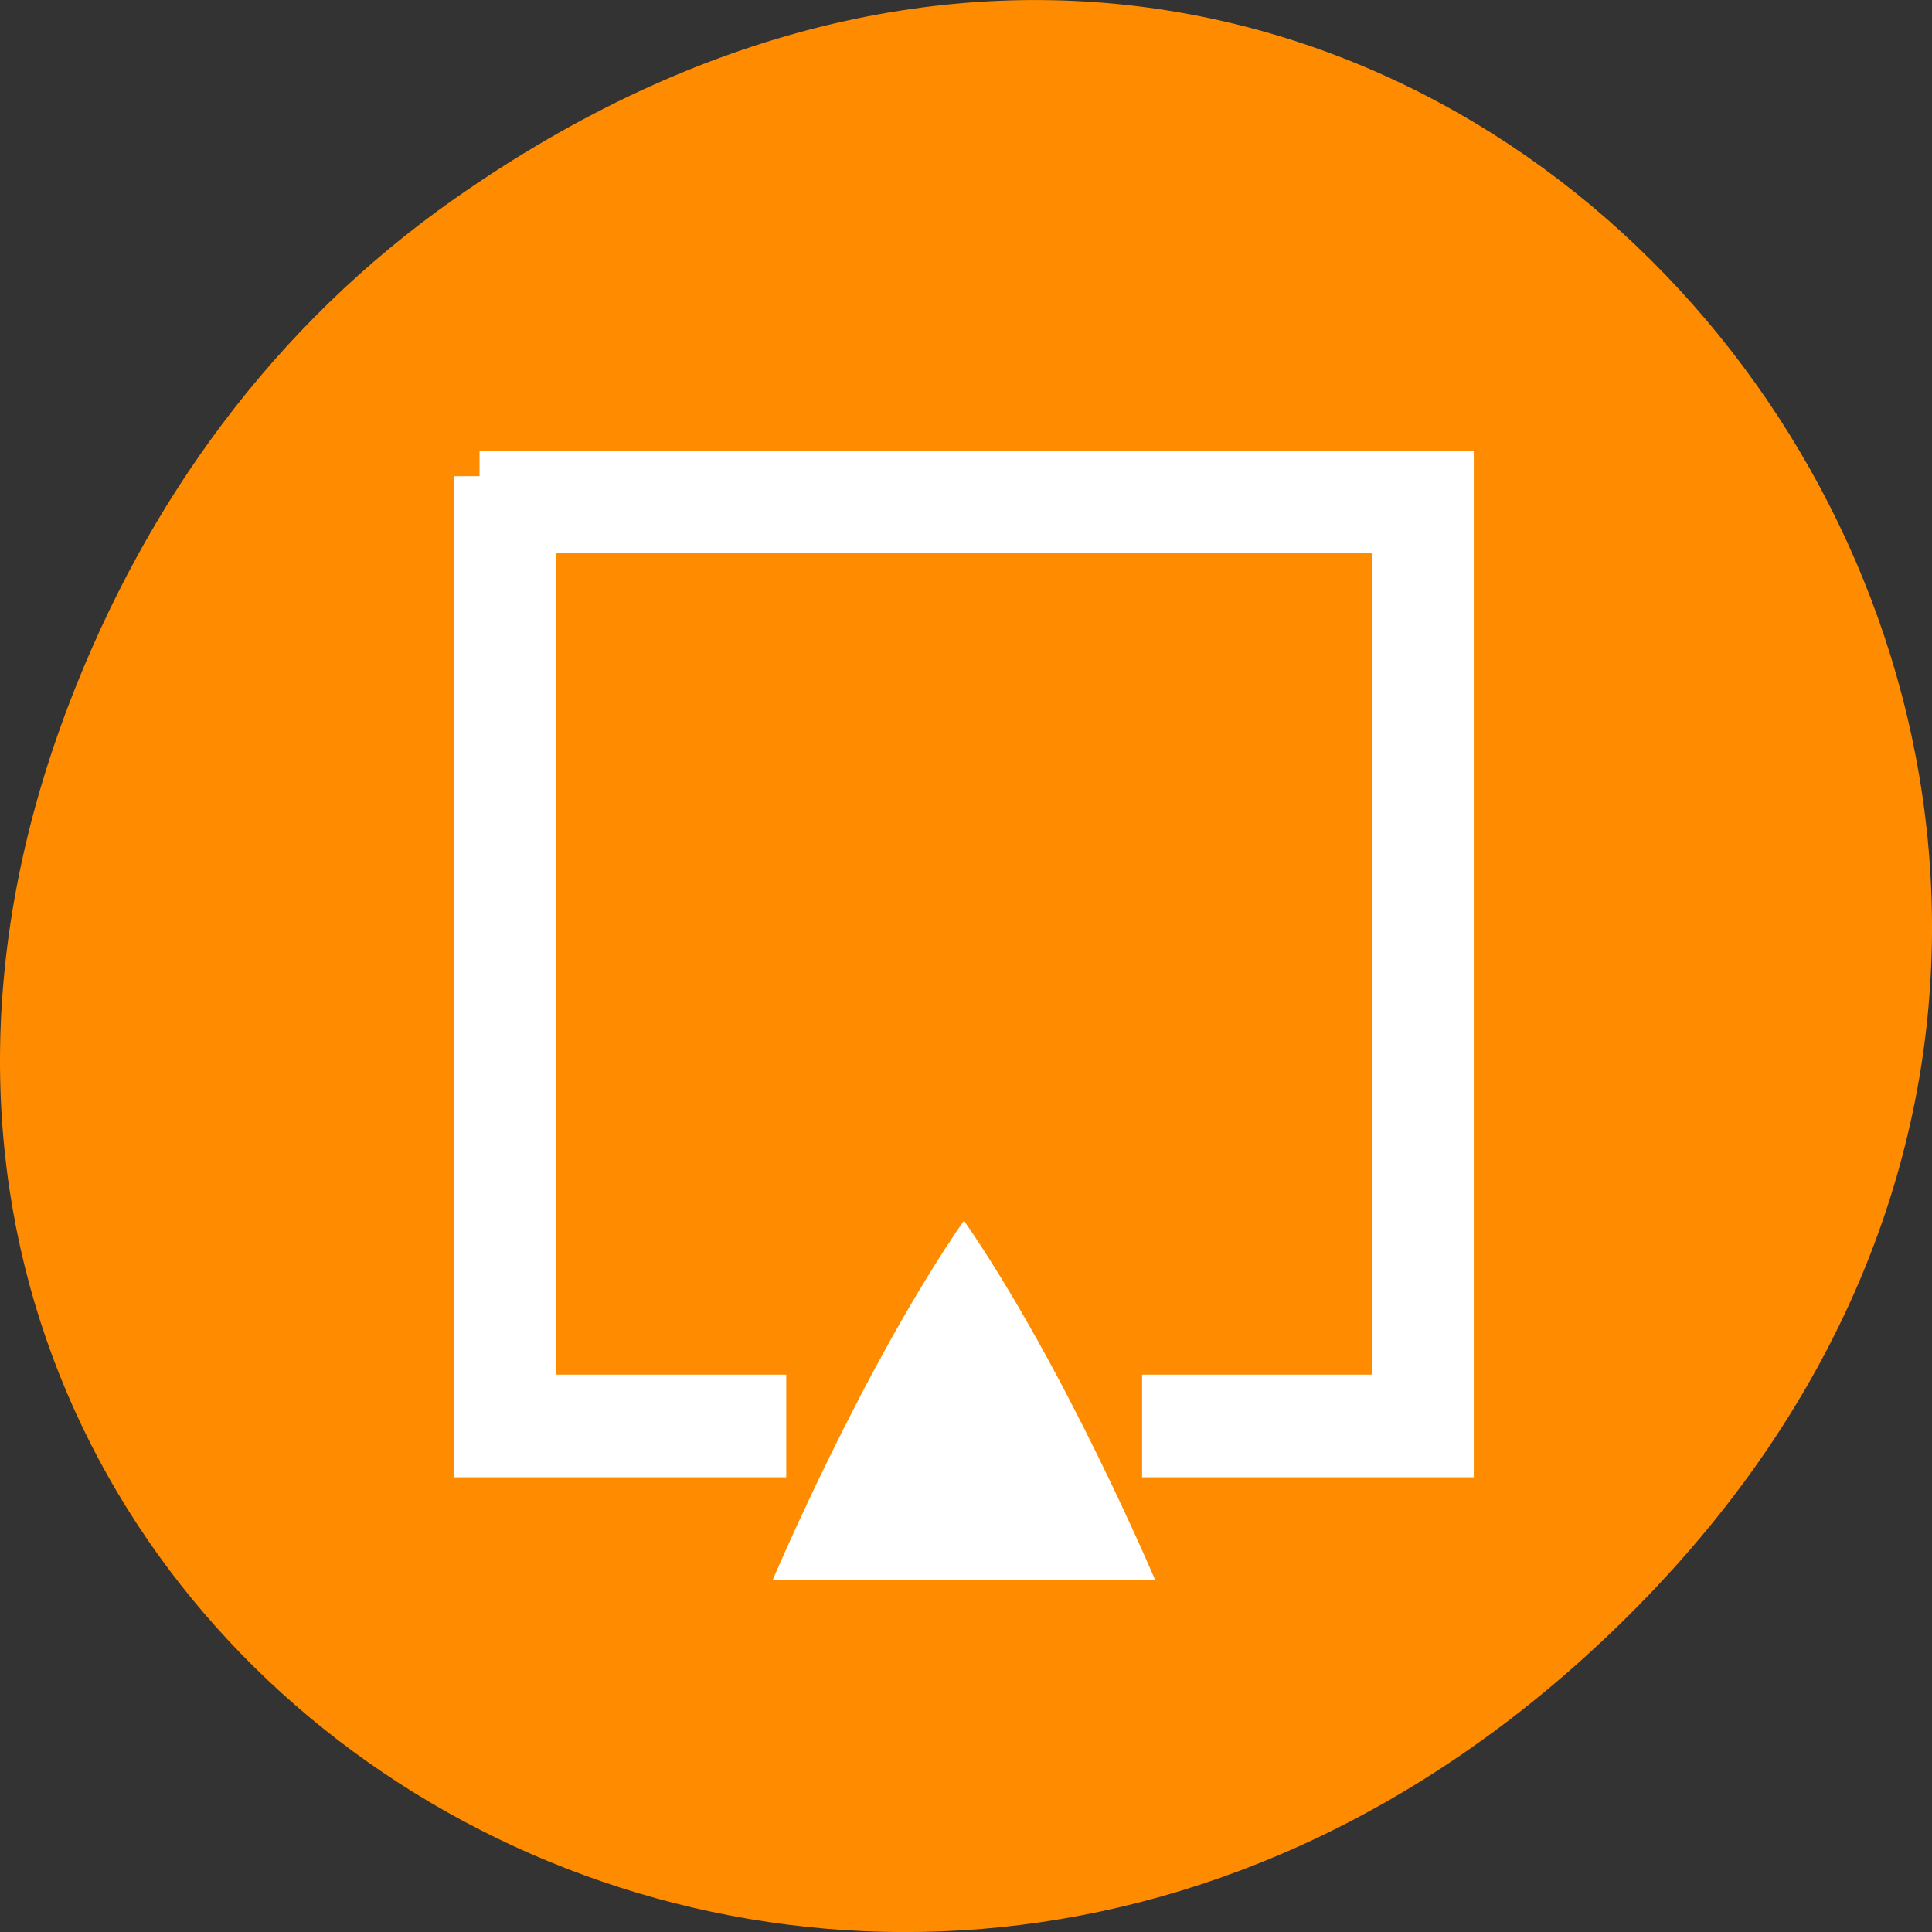 <svg xmlns="http://www.w3.org/2000/svg" viewBox="0 0 256 256"><rect x="0" y="0" width="256" height="256" fill="#333333" stroke="none"/><defs><clipPath><rect x="6" y="6" width="84" height="80" rx="6" style="fill:#fff"/></clipPath><clipPath><rect x="6" y="6" width="84" height="80" rx="6" style="fill:#fff"/></clipPath><clipPath><path d="m 0,595.28 841.89,0 L 841.89,0 0,0 0,595.28 Z"/></clipPath><clipPath><path d="m 171 132 h 54.625 v 24 h -54.625"/></clipPath><clipPath><path d="m 74 56.824 h 129 v 139.69 h -129"/></clipPath><clipPath><path d="m 148 97 h 77.63 v 24 h -77.62"/></clipPath><clipPath><path d="m 27.707 56.824 h 82.29 v 139.69 h -82.29"/></clipPath></defs><g transform="translate(0 -796.36)" style="color:#000"><path d="m 60.17 822.74 c 130.93 -92.05 263.6 77.948 156.91 186.39 -100.51 102.17 -256.68 7.449 -207.86 -119.69 10.185 -26.526 26.914 -49.802 50.948 -66.7 z" style="fill:#ff8c00"/><g transform="matrix(0 1.7 -1.689 0 1824.09 614.66)" style="fill:#fff"><path d="m 144 1042.36 h 76.03 v -22.06 h -4 v 18.06 h -68.03 v -67.998 h 68.03 v 18.02 h 4 v -22.02 h -76.03 v 76 z" style="stroke:#fff;stroke-width:4"/><path d="m 230.03 1019.36 v -30 c 0 0 -16.631 7.082 -28.01 15 11.38 7.918 28.01 15 28.01 15 z"/></g></g></svg>